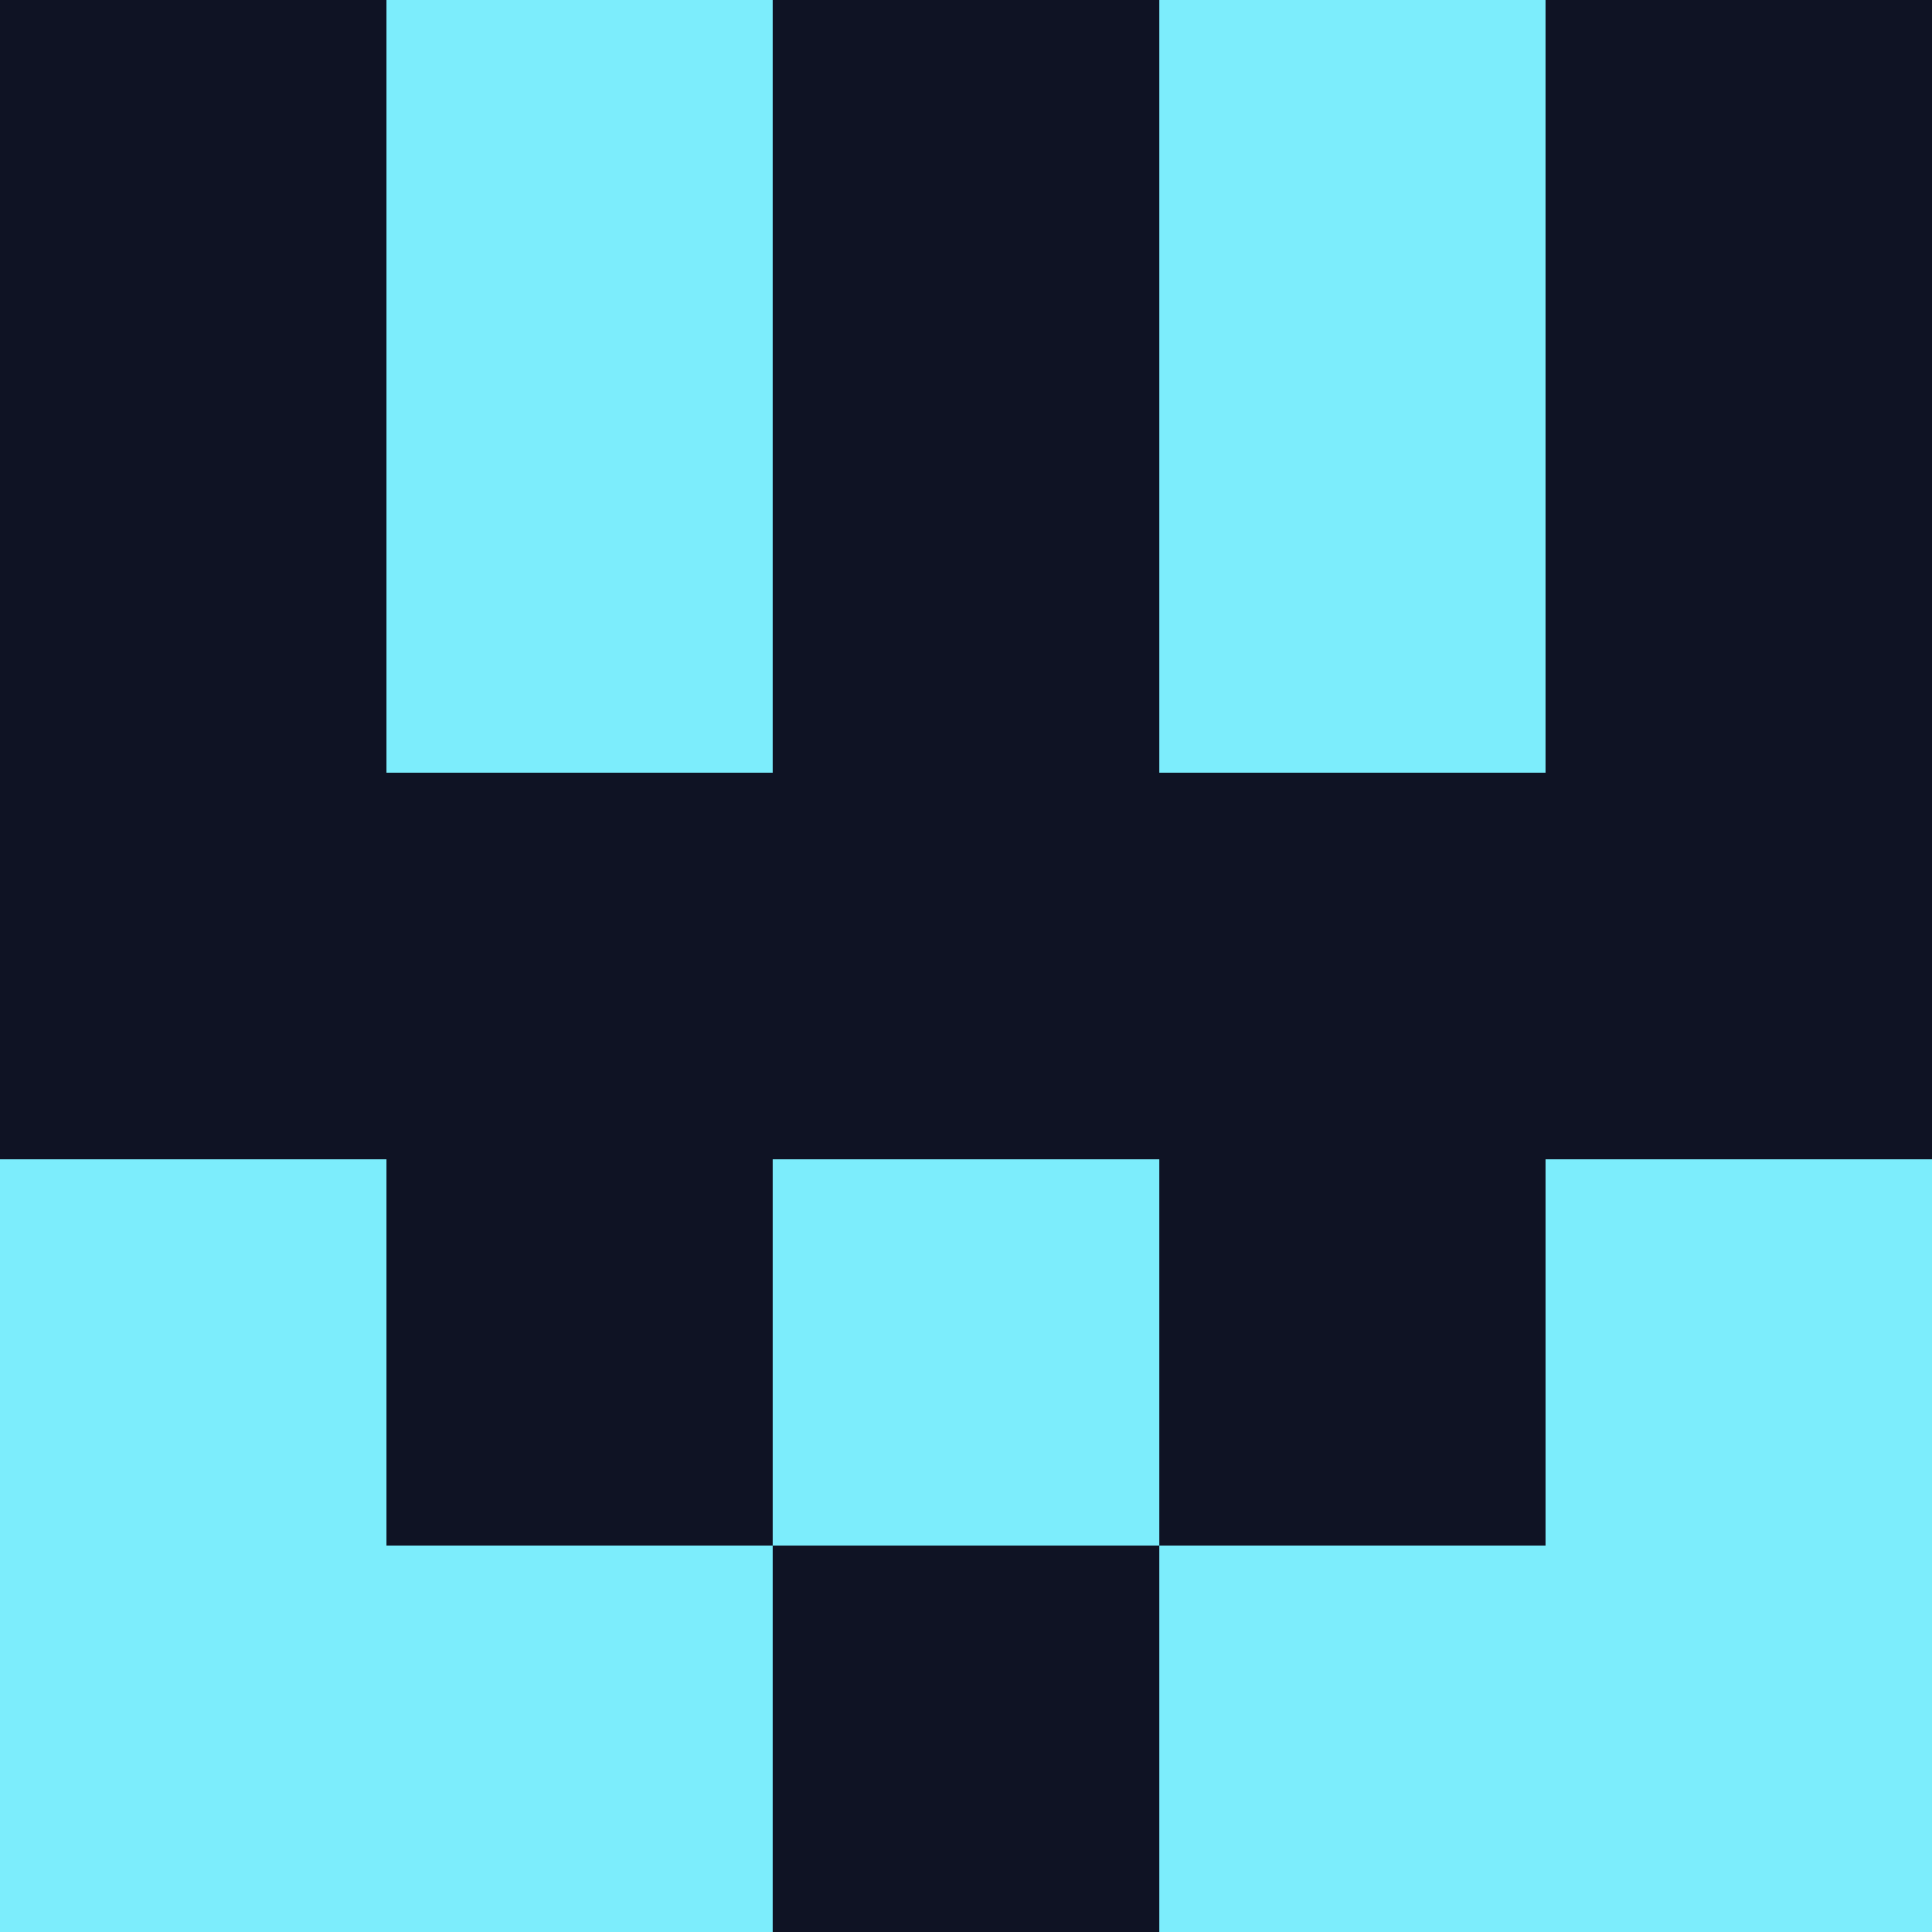 <?xml version="1.0" encoding="utf-8"?>
<!DOCTYPE svg PUBLIC "-//W3C//DTD SVG 20010904//EN"
        "http://www.w3.org/TR/2001/REC-SVG-20010904/DTD/svg10.dtd">

<svg viewBox="0 0 5 5"
     xmlns="http://www.w3.org/2000/svg"
     xmlns:xlink="http://www.w3.org/1999/xlink">

            <rect x ="0" y="0"
          width="1" height="1"
          fill="#0F1324"></rect>
        <rect x ="4" y="0"
          width="1" height="1"
          fill="#0F1324"></rect>
        <rect x ="1" y="0"
          width="1" height="1"
          fill="#7CEDFC"></rect>
        <rect x ="3" y="0"
          width="1" height="1"
          fill="#7CEDFC"></rect>
        <rect x ="2" y="0"
          width="1" height="1"
          fill="#0F1324"></rect>
                <rect x ="0" y="1"
          width="1" height="1"
          fill="#0F1324"></rect>
        <rect x ="4" y="1"
          width="1" height="1"
          fill="#0F1324"></rect>
        <rect x ="1" y="1"
          width="1" height="1"
          fill="#7CEDFC"></rect>
        <rect x ="3" y="1"
          width="1" height="1"
          fill="#7CEDFC"></rect>
        <rect x ="2" y="1"
          width="1" height="1"
          fill="#0F1324"></rect>
                <rect x ="0" y="2"
          width="1" height="1"
          fill="#0F1324"></rect>
        <rect x ="4" y="2"
          width="1" height="1"
          fill="#0F1324"></rect>
        <rect x ="1" y="2"
          width="1" height="1"
          fill="#0F1324"></rect>
        <rect x ="3" y="2"
          width="1" height="1"
          fill="#0F1324"></rect>
        <rect x ="2" y="2"
          width="1" height="1"
          fill="#0F1324"></rect>
                <rect x ="0" y="3"
          width="1" height="1"
          fill="#7CEDFC"></rect>
        <rect x ="4" y="3"
          width="1" height="1"
          fill="#7CEDFC"></rect>
        <rect x ="1" y="3"
          width="1" height="1"
          fill="#0F1324"></rect>
        <rect x ="3" y="3"
          width="1" height="1"
          fill="#0F1324"></rect>
        <rect x ="2" y="3"
          width="1" height="1"
          fill="#7CEDFC"></rect>
                <rect x ="0" y="4"
          width="1" height="1"
          fill="#7CEDFC"></rect>
        <rect x ="4" y="4"
          width="1" height="1"
          fill="#7CEDFC"></rect>
        <rect x ="1" y="4"
          width="1" height="1"
          fill="#7CEDFC"></rect>
        <rect x ="3" y="4"
          width="1" height="1"
          fill="#7CEDFC"></rect>
        <rect x ="2" y="4"
          width="1" height="1"
          fill="#0F1324"></rect>
        </svg>

